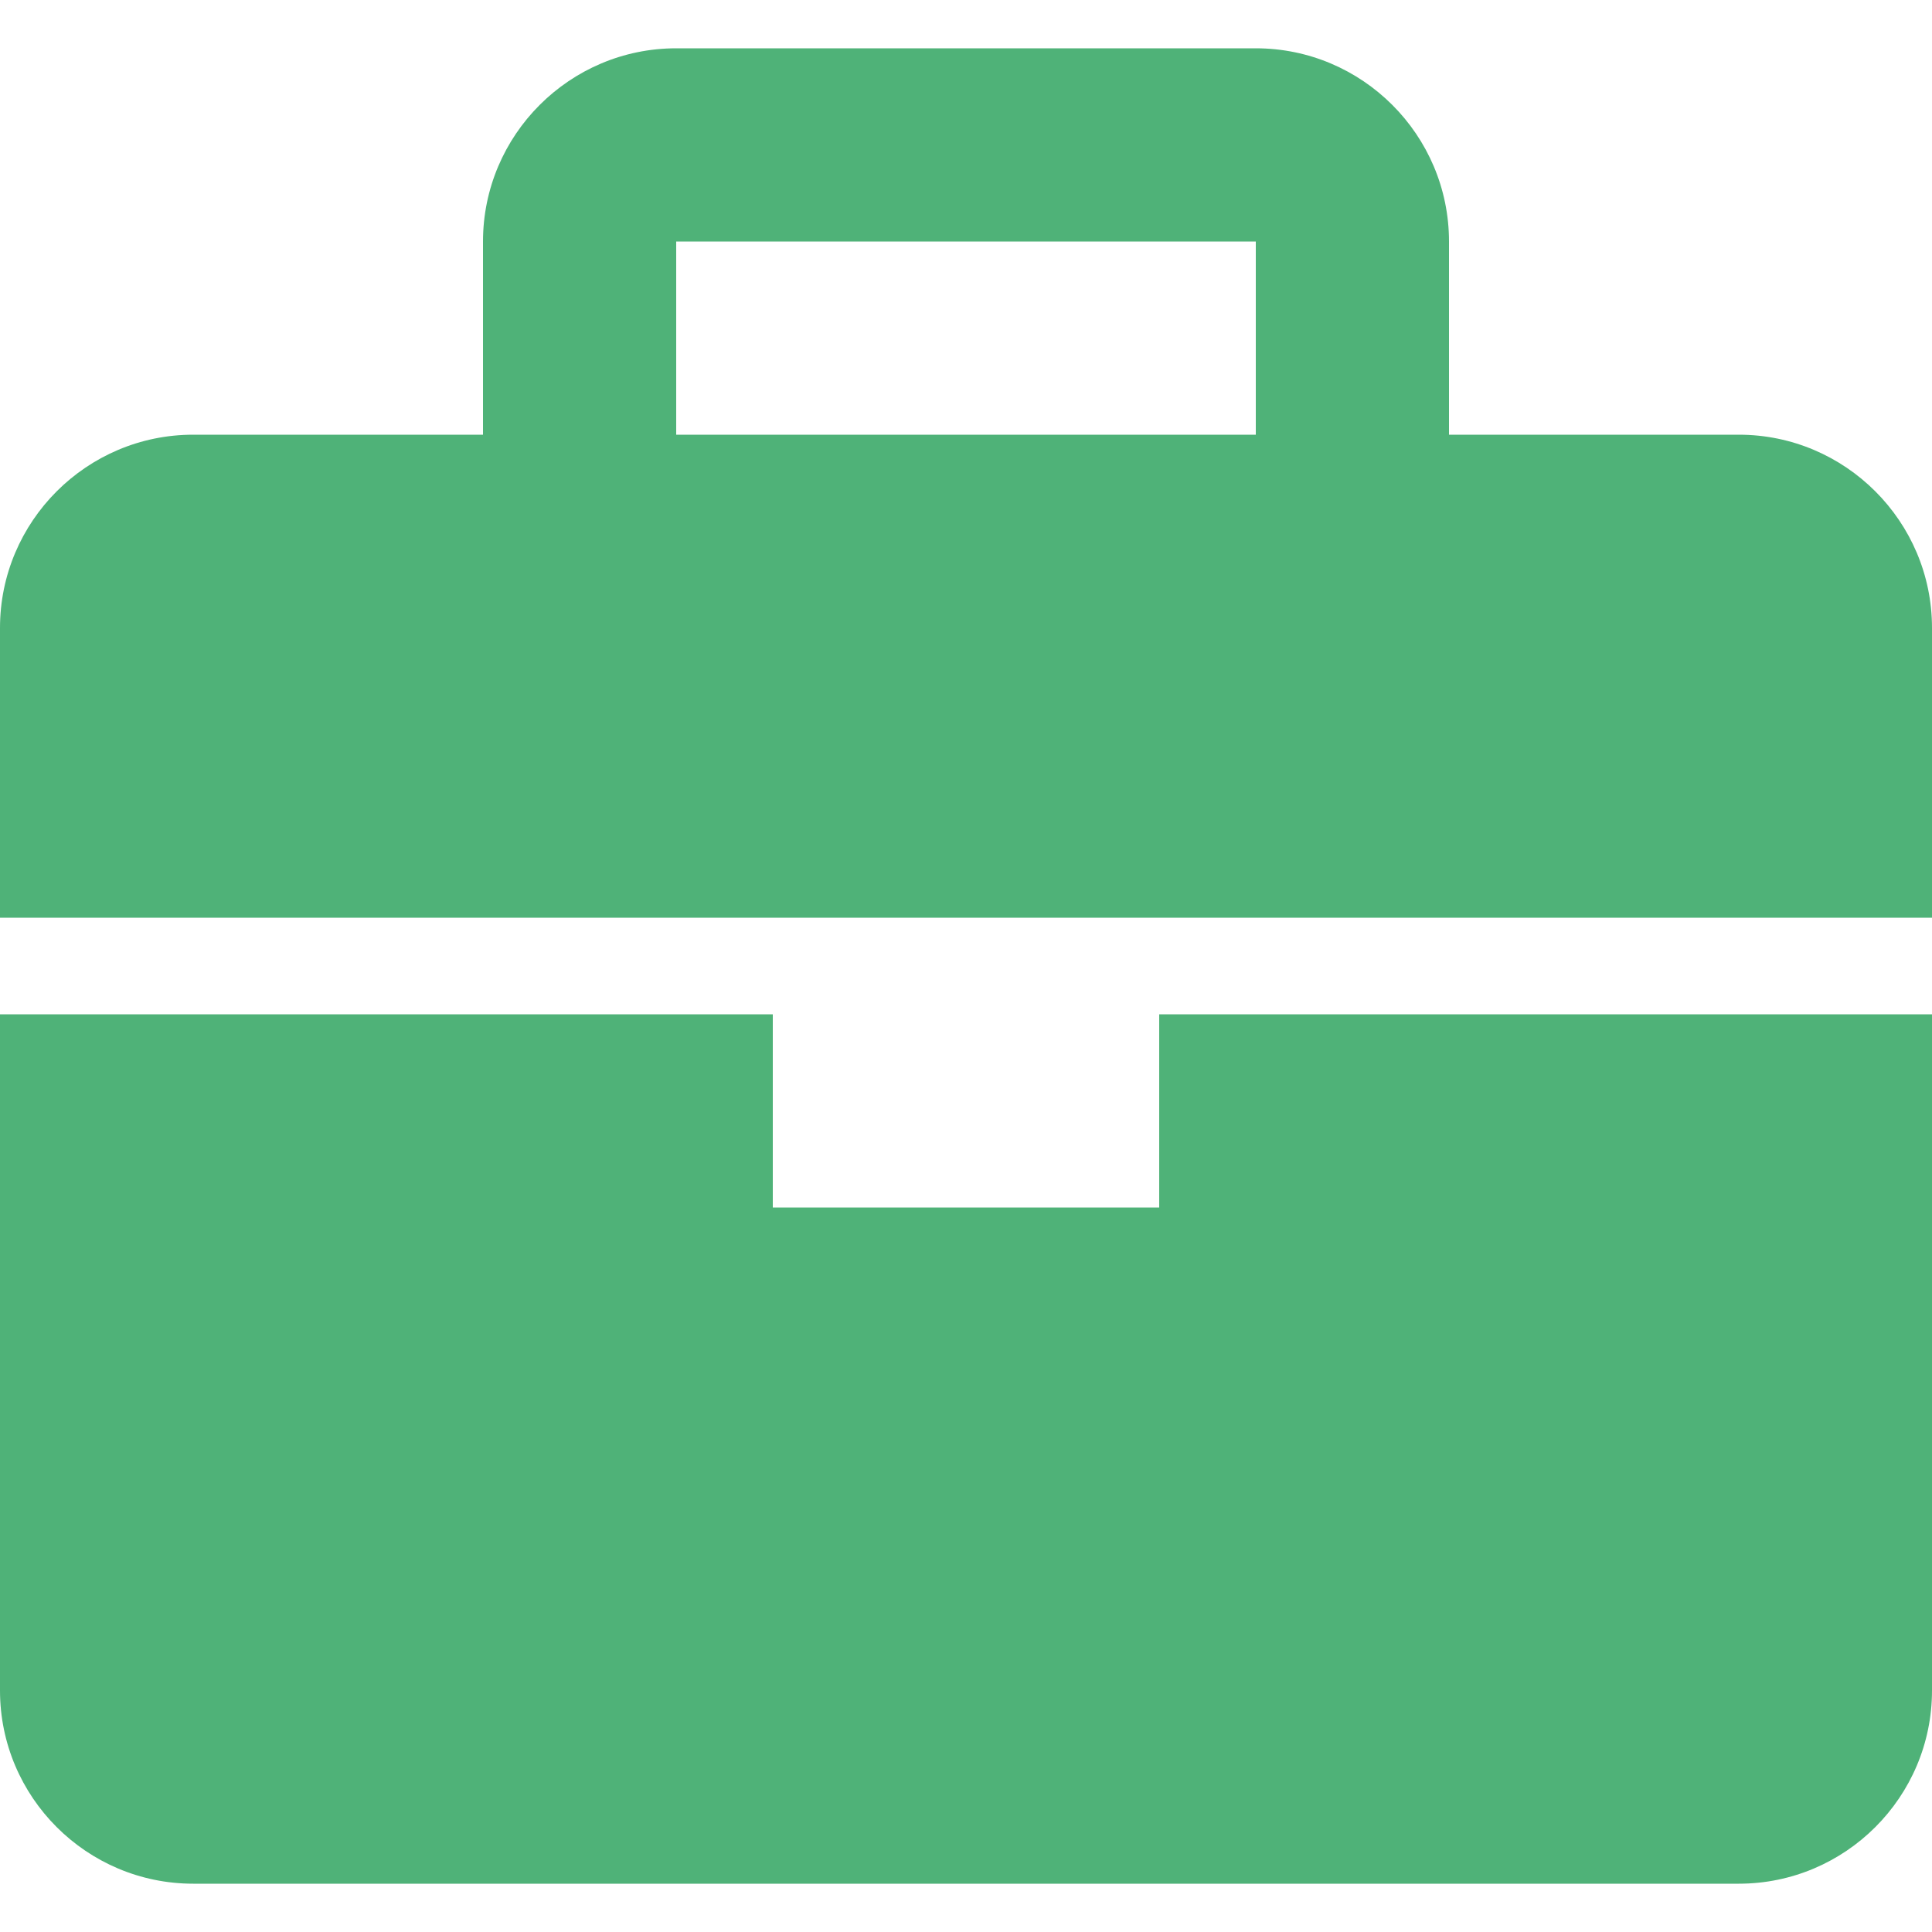 <svg width="16" height="16" viewBox="0 0 16 16" fill="none" xmlns="http://www.w3.org/2000/svg">
<path d="M14.4 3.6H12V2C12 1.118 11.282 0.4 10.4 0.4H5.6C4.718 0.4 4 1.118 4 2V3.6H1.6C0.718 3.6 0 4.318 0 5.2V7.6H16V5.2C16 4.318 15.282 3.6 14.4 3.6ZM5.6 2H10.4V3.6H5.6V2ZM9.6 10H6.4V8.4H0V14C0 14.883 0.718 15.6 1.6 15.6H14.4C15.282 15.6 16 14.883 16 14V8.4H9.6V10Z" fill="#4FB278"/>
</svg>
